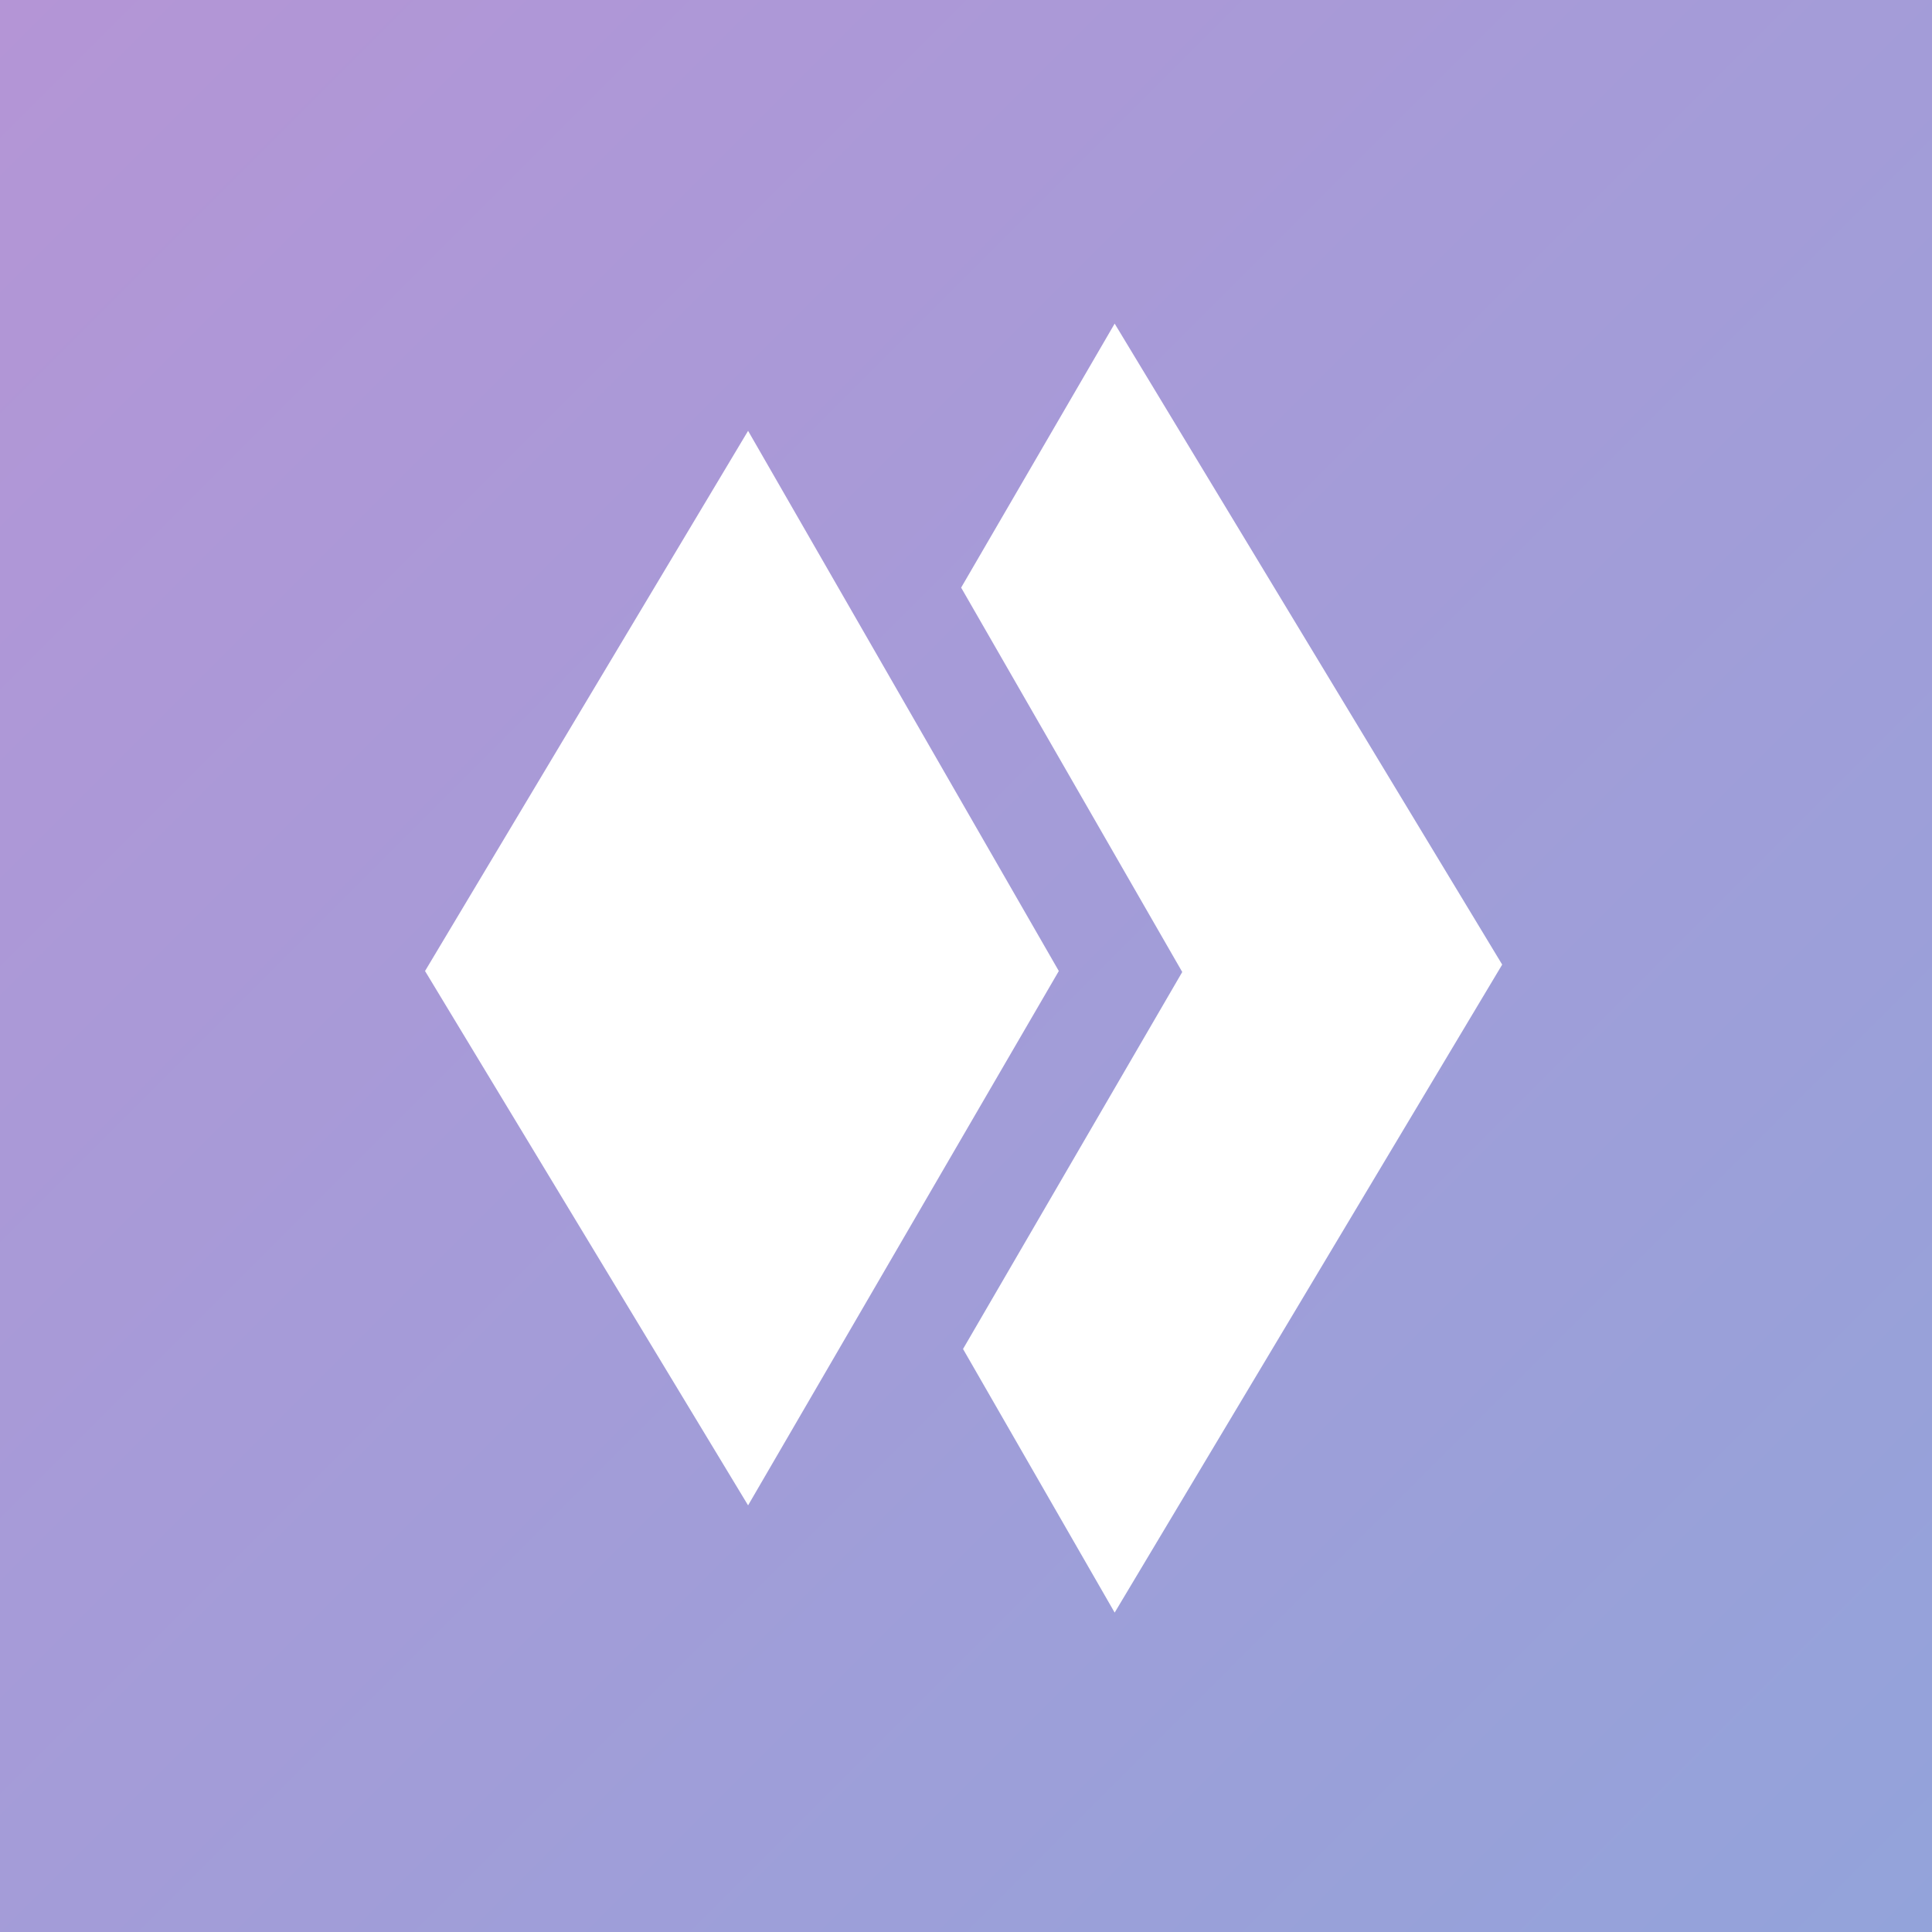 <svg width="400" height="400" viewBox="0 0 400 400" fill="none" xmlns="http://www.w3.org/2000/svg">
<rect x="0" y="0" width="400" height="400" fill="#333333" stroke="none"/>
<rect width="400" height="400" fill="url(#paint0_linear_1_32)"/>
<path d="M230.779 333.87L199.386 279.292L244.772 201.244L198.994 121.66L230.779 67L311.012 199.708L230.779 333.87Z" fill="white"/>
<path d="M154.884 311.667L88 201.039L154.884 89.199L219.216 201.039L154.884 311.667Z" fill="white"/>
<defs>
<linearGradient id="paint0_linear_1_32" x1="0" y1="0" x2="400" y2="400" gradientUnits="userSpaceOnUse">
<stop stop-color="#B495D6"/>
<stop offset="1" stop-color="#93A3DA"/>
</linearGradient>
</defs>
</svg>
